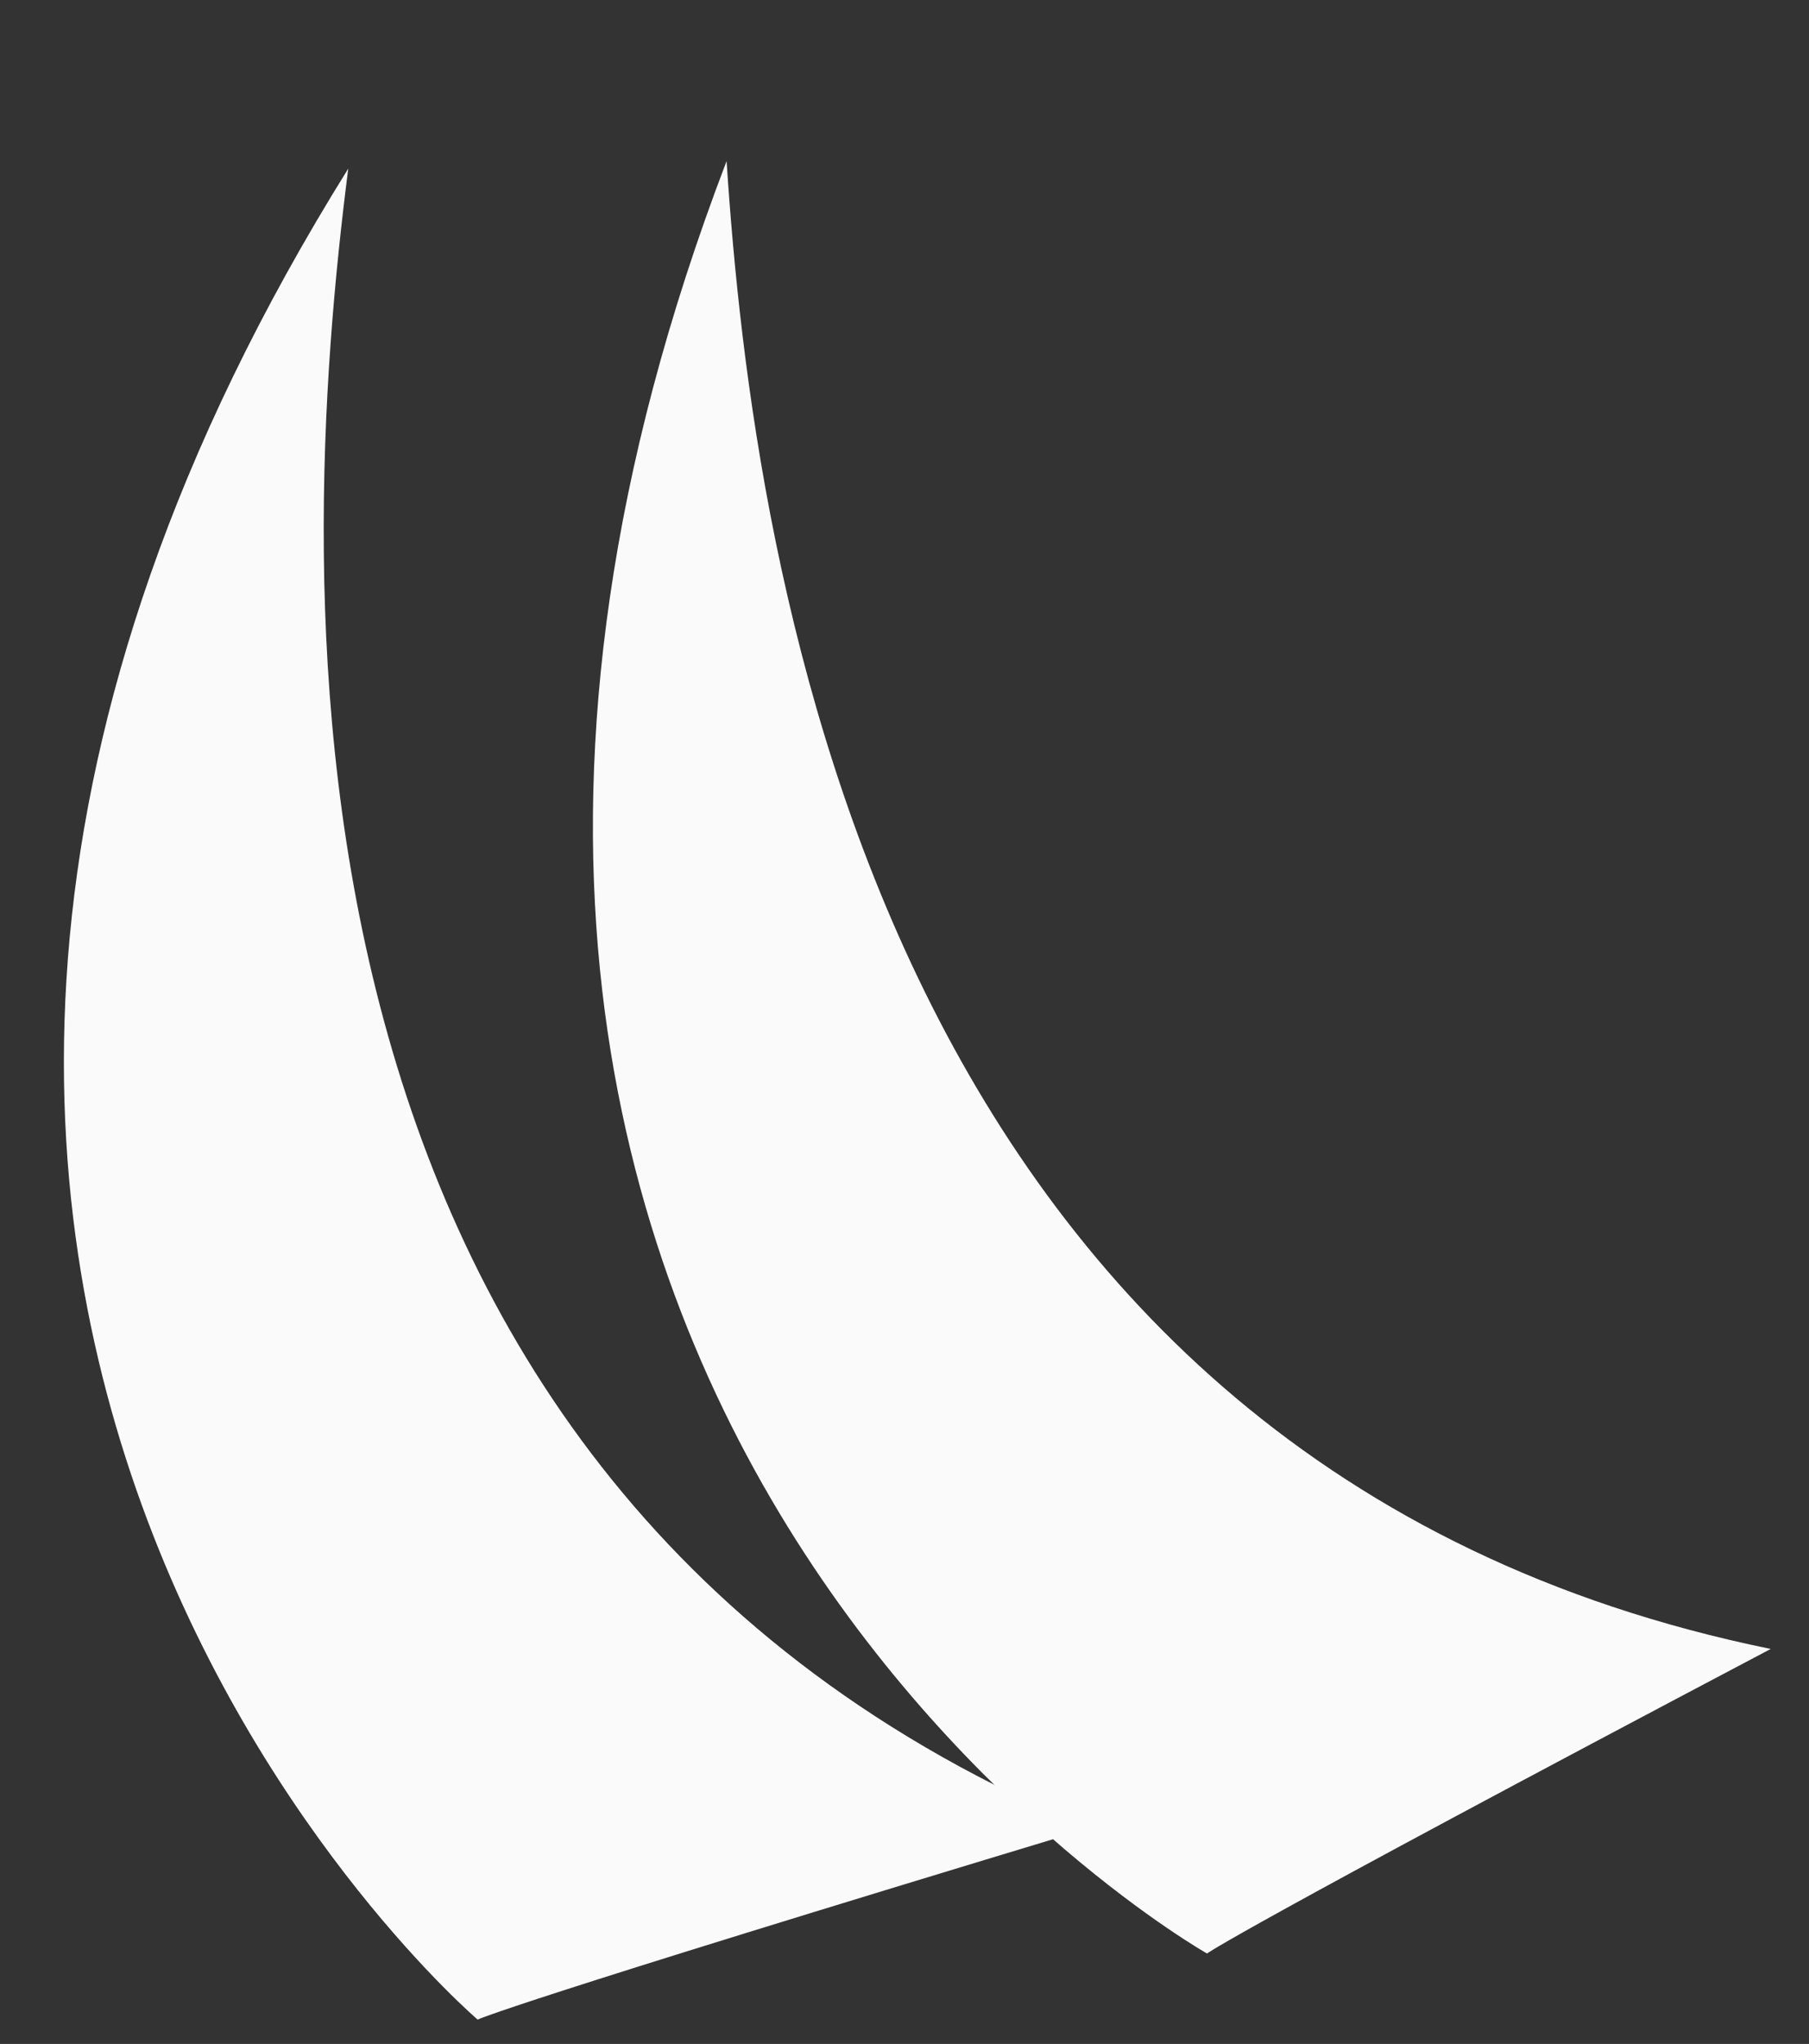 <svg xmlns="http://www.w3.org/2000/svg" width="95.861" height="108.283" viewBox="0 0 95.861 108.283">
  <rect x="0" y="0" width="95.861" height="108.283" fill="#333333" stroke="none"/>
  <g id="last-banner-white" transform="translate(0 0)">
    <path id="Path_10" data-name="Path 10" d="M0,18.5s40.87-41.635,98.3,0C76.761,14.2,29.384,8.454,7.849,51.525.67,19.94,0,18.5,0,18.5Z" transform="translate(6.857 108.283) rotate(-94)" fill="#fafafa"/>
    <path id="Path_12" data-name="Path 12" d="M0,18.5s40.87-41.635,98.3,0C76.761,14.2,29.384,8.454,7.849,51.525.67,19.94,0,18.5,0,18.5Z" transform="matrix(-0.259, -0.966, 0.966, -0.259, 46.092, 108.283)" fill="#fafafa"/>
  </g>
</svg>
